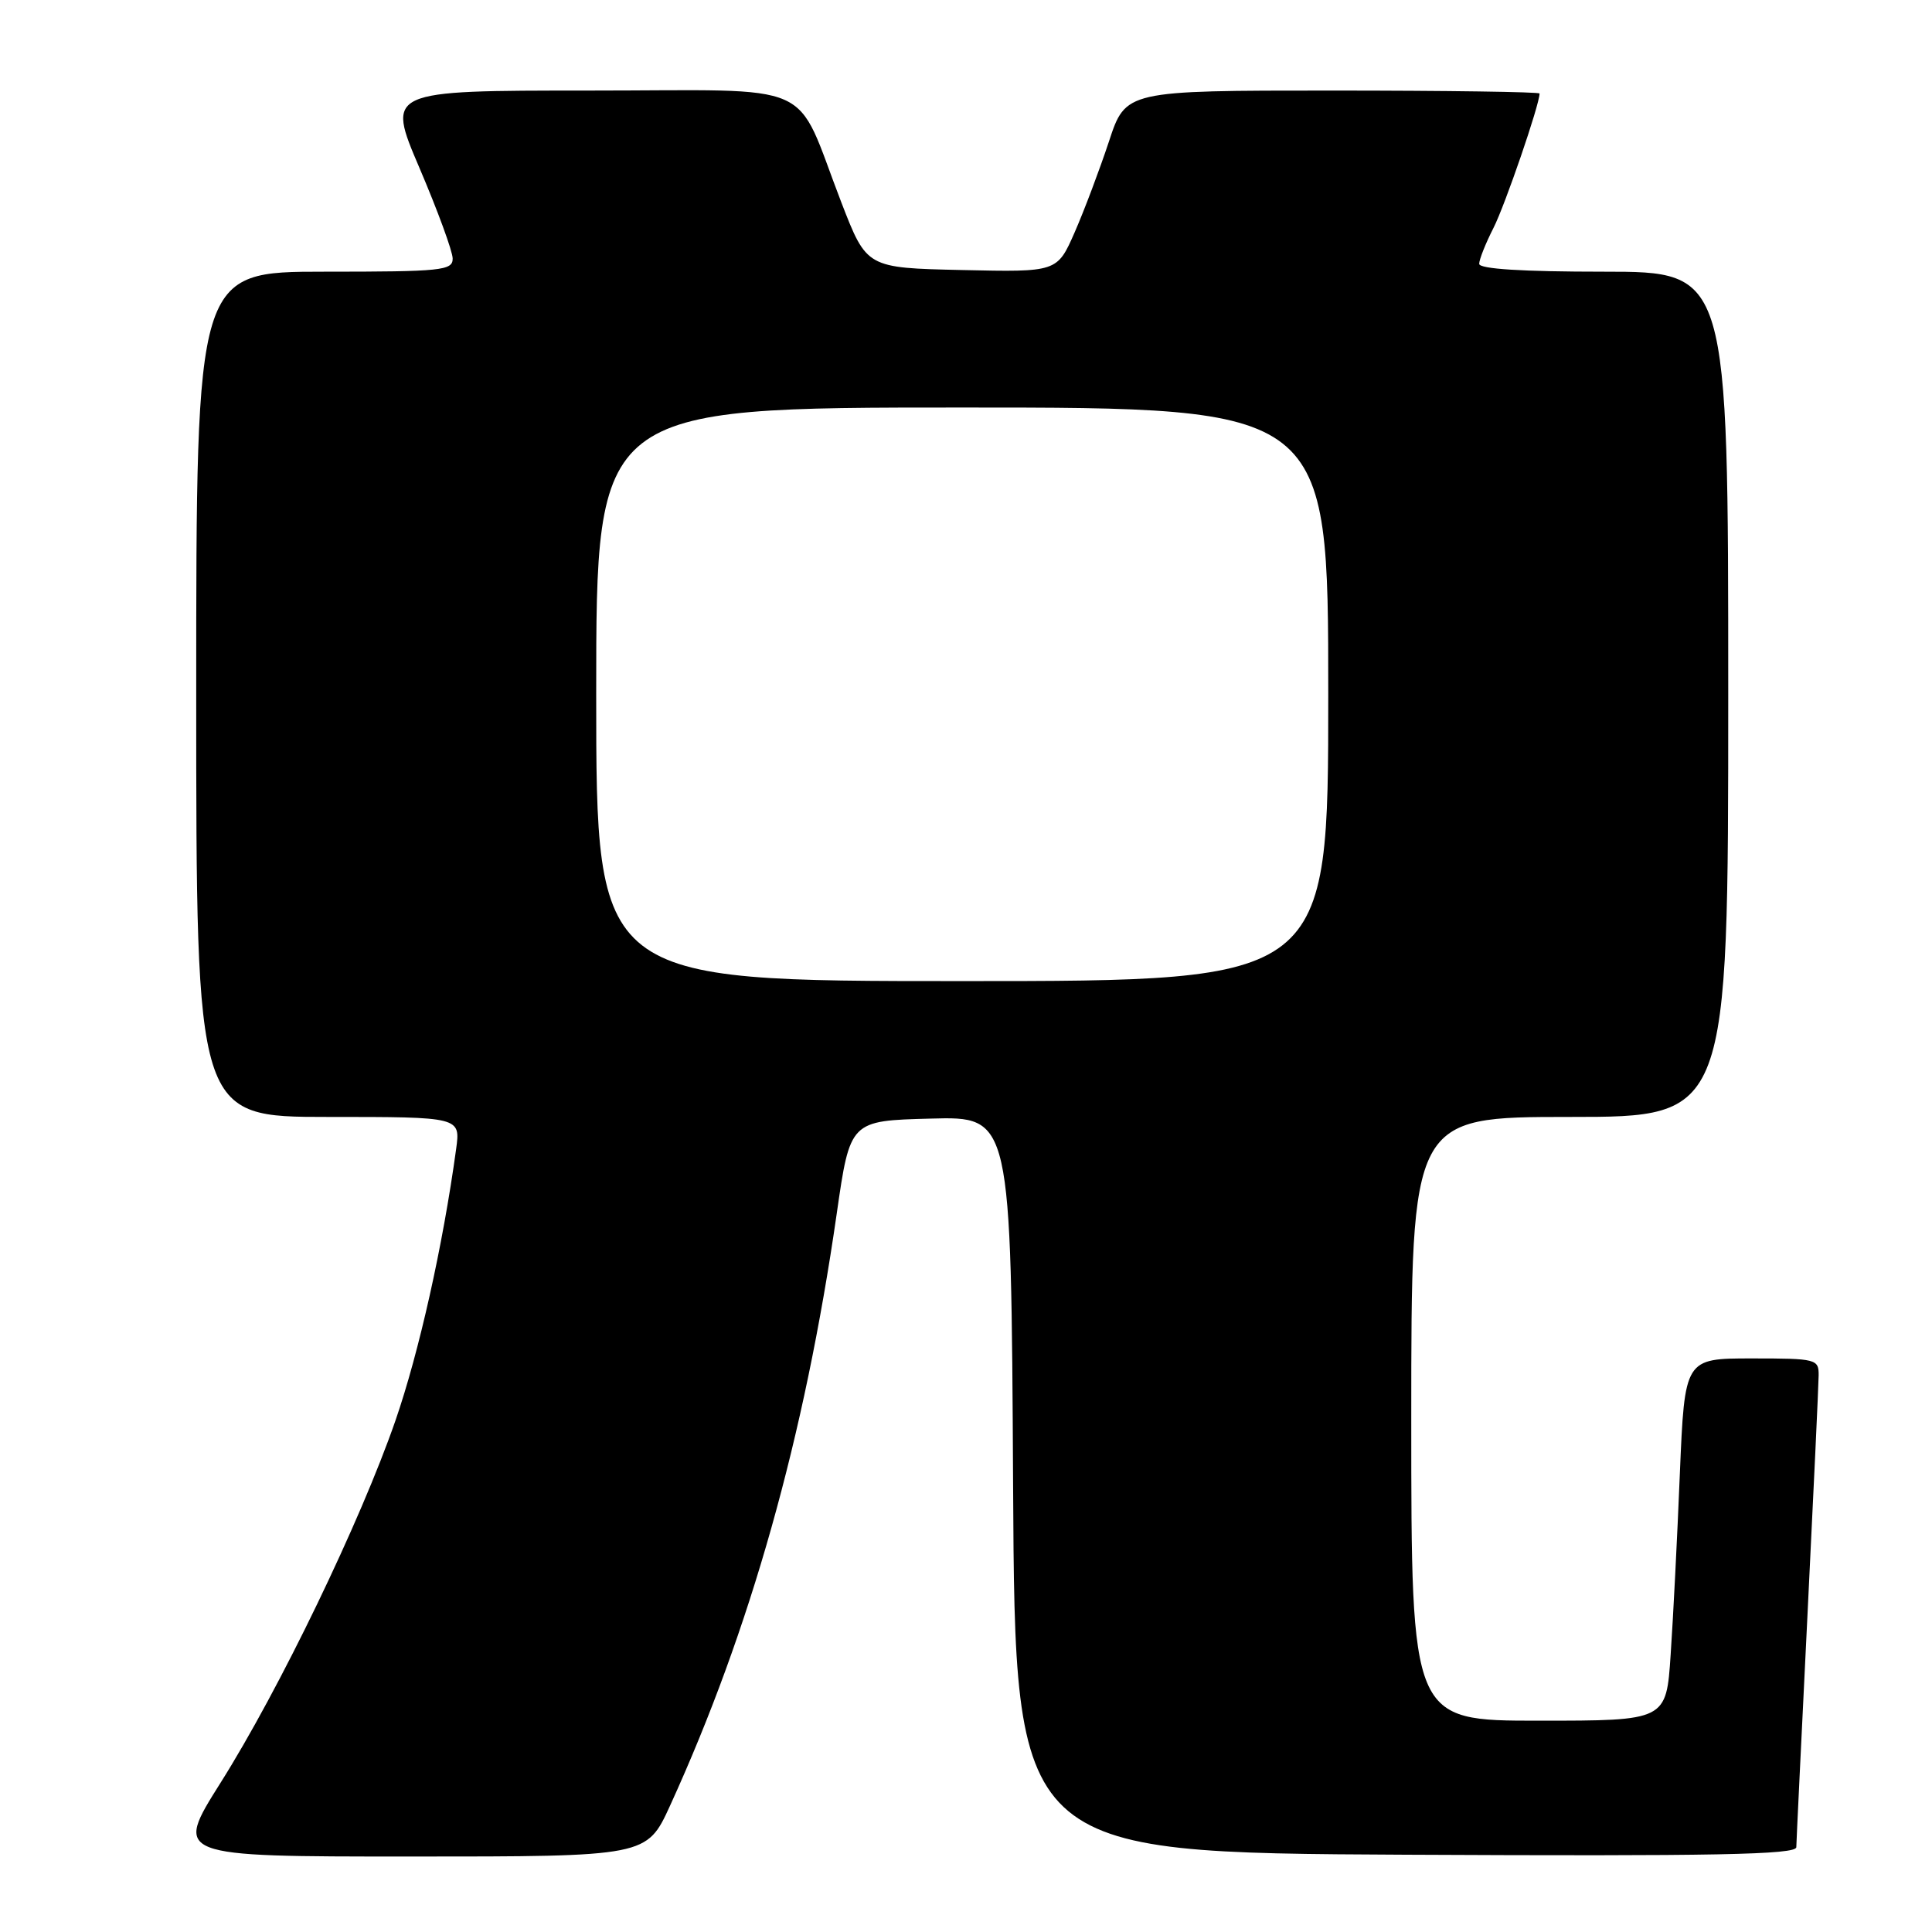 <?xml version="1.0" encoding="UTF-8" standalone="no"?>
<!DOCTYPE svg PUBLIC "-//W3C//DTD SVG 1.1//EN" "http://www.w3.org/Graphics/SVG/1.1/DTD/svg11.dtd" >
<svg xmlns="http://www.w3.org/2000/svg" xmlns:xlink="http://www.w3.org/1999/xlink" version="1.1" viewBox="0 0 256 256">
 <g >
 <path fill="currentColor"
d=" M 88.79 239.25 C 99.41 216.00 106.61 190.45 110.87 160.82 C 112.64 148.50 112.64 148.50 123.31 148.22 C 133.98 147.93 133.98 147.93 134.24 196.72 C 134.50 245.50 134.50 245.50 186.25 245.76 C 227.31 245.96 238.00 245.76 238.02 244.76 C 238.03 244.07 238.70 230.22 239.50 214.00 C 240.30 197.78 240.97 183.49 240.98 182.25 C 241.00 180.08 240.67 180.00 232.11 180.00 C 223.23 180.00 223.23 180.00 222.59 195.25 C 222.25 203.64 221.70 214.44 221.37 219.25 C 220.79 228.00 220.79 228.00 203.89 228.00 C 187.00 228.00 187.00 228.00 187.00 188.00 C 187.00 148.00 187.00 148.00 208.00 148.00 C 229.00 148.00 229.00 148.00 229.00 92.00 C 229.00 36.00 229.00 36.00 212.50 36.00 C 201.75 36.00 196.00 35.64 196.00 34.96 C 196.00 34.39 196.85 32.25 197.89 30.21 C 199.43 27.18 204.00 13.86 204.00 12.39 C 204.00 12.18 191.66 12.00 176.58 12.00 C 149.16 12.00 149.16 12.00 146.94 18.75 C 145.71 22.46 143.67 27.88 142.40 30.78 C 140.08 36.06 140.08 36.06 127.46 35.78 C 114.84 35.50 114.84 35.50 111.49 26.84 C 105.11 10.32 108.88 12.00 78.08 12.00 C 51.20 12.00 51.20 12.00 55.58 22.25 C 57.99 27.89 59.97 33.29 59.98 34.25 C 60.00 35.85 58.53 36.00 43.00 36.00 C 26.00 36.00 26.00 36.00 26.00 92.00 C 26.00 148.00 26.00 148.00 43.51 148.00 C 61.02 148.00 61.02 148.00 60.44 152.25 C 58.68 165.09 55.54 179.14 52.40 188.23 C 47.79 201.55 37.00 223.91 29.21 236.25 C 23.07 246.00 23.07 246.00 54.38 246.00 C 85.70 246.00 85.70 246.00 88.79 239.25 Z  M 79.00 92.00 C 79.00 54.00 79.00 54.00 127.50 54.00 C 176.00 54.00 176.00 54.00 176.00 92.00 C 176.00 130.00 176.00 130.00 127.50 130.00 C 79.00 130.00 79.00 130.00 79.00 92.00 Z "/>
</g>
</svg>